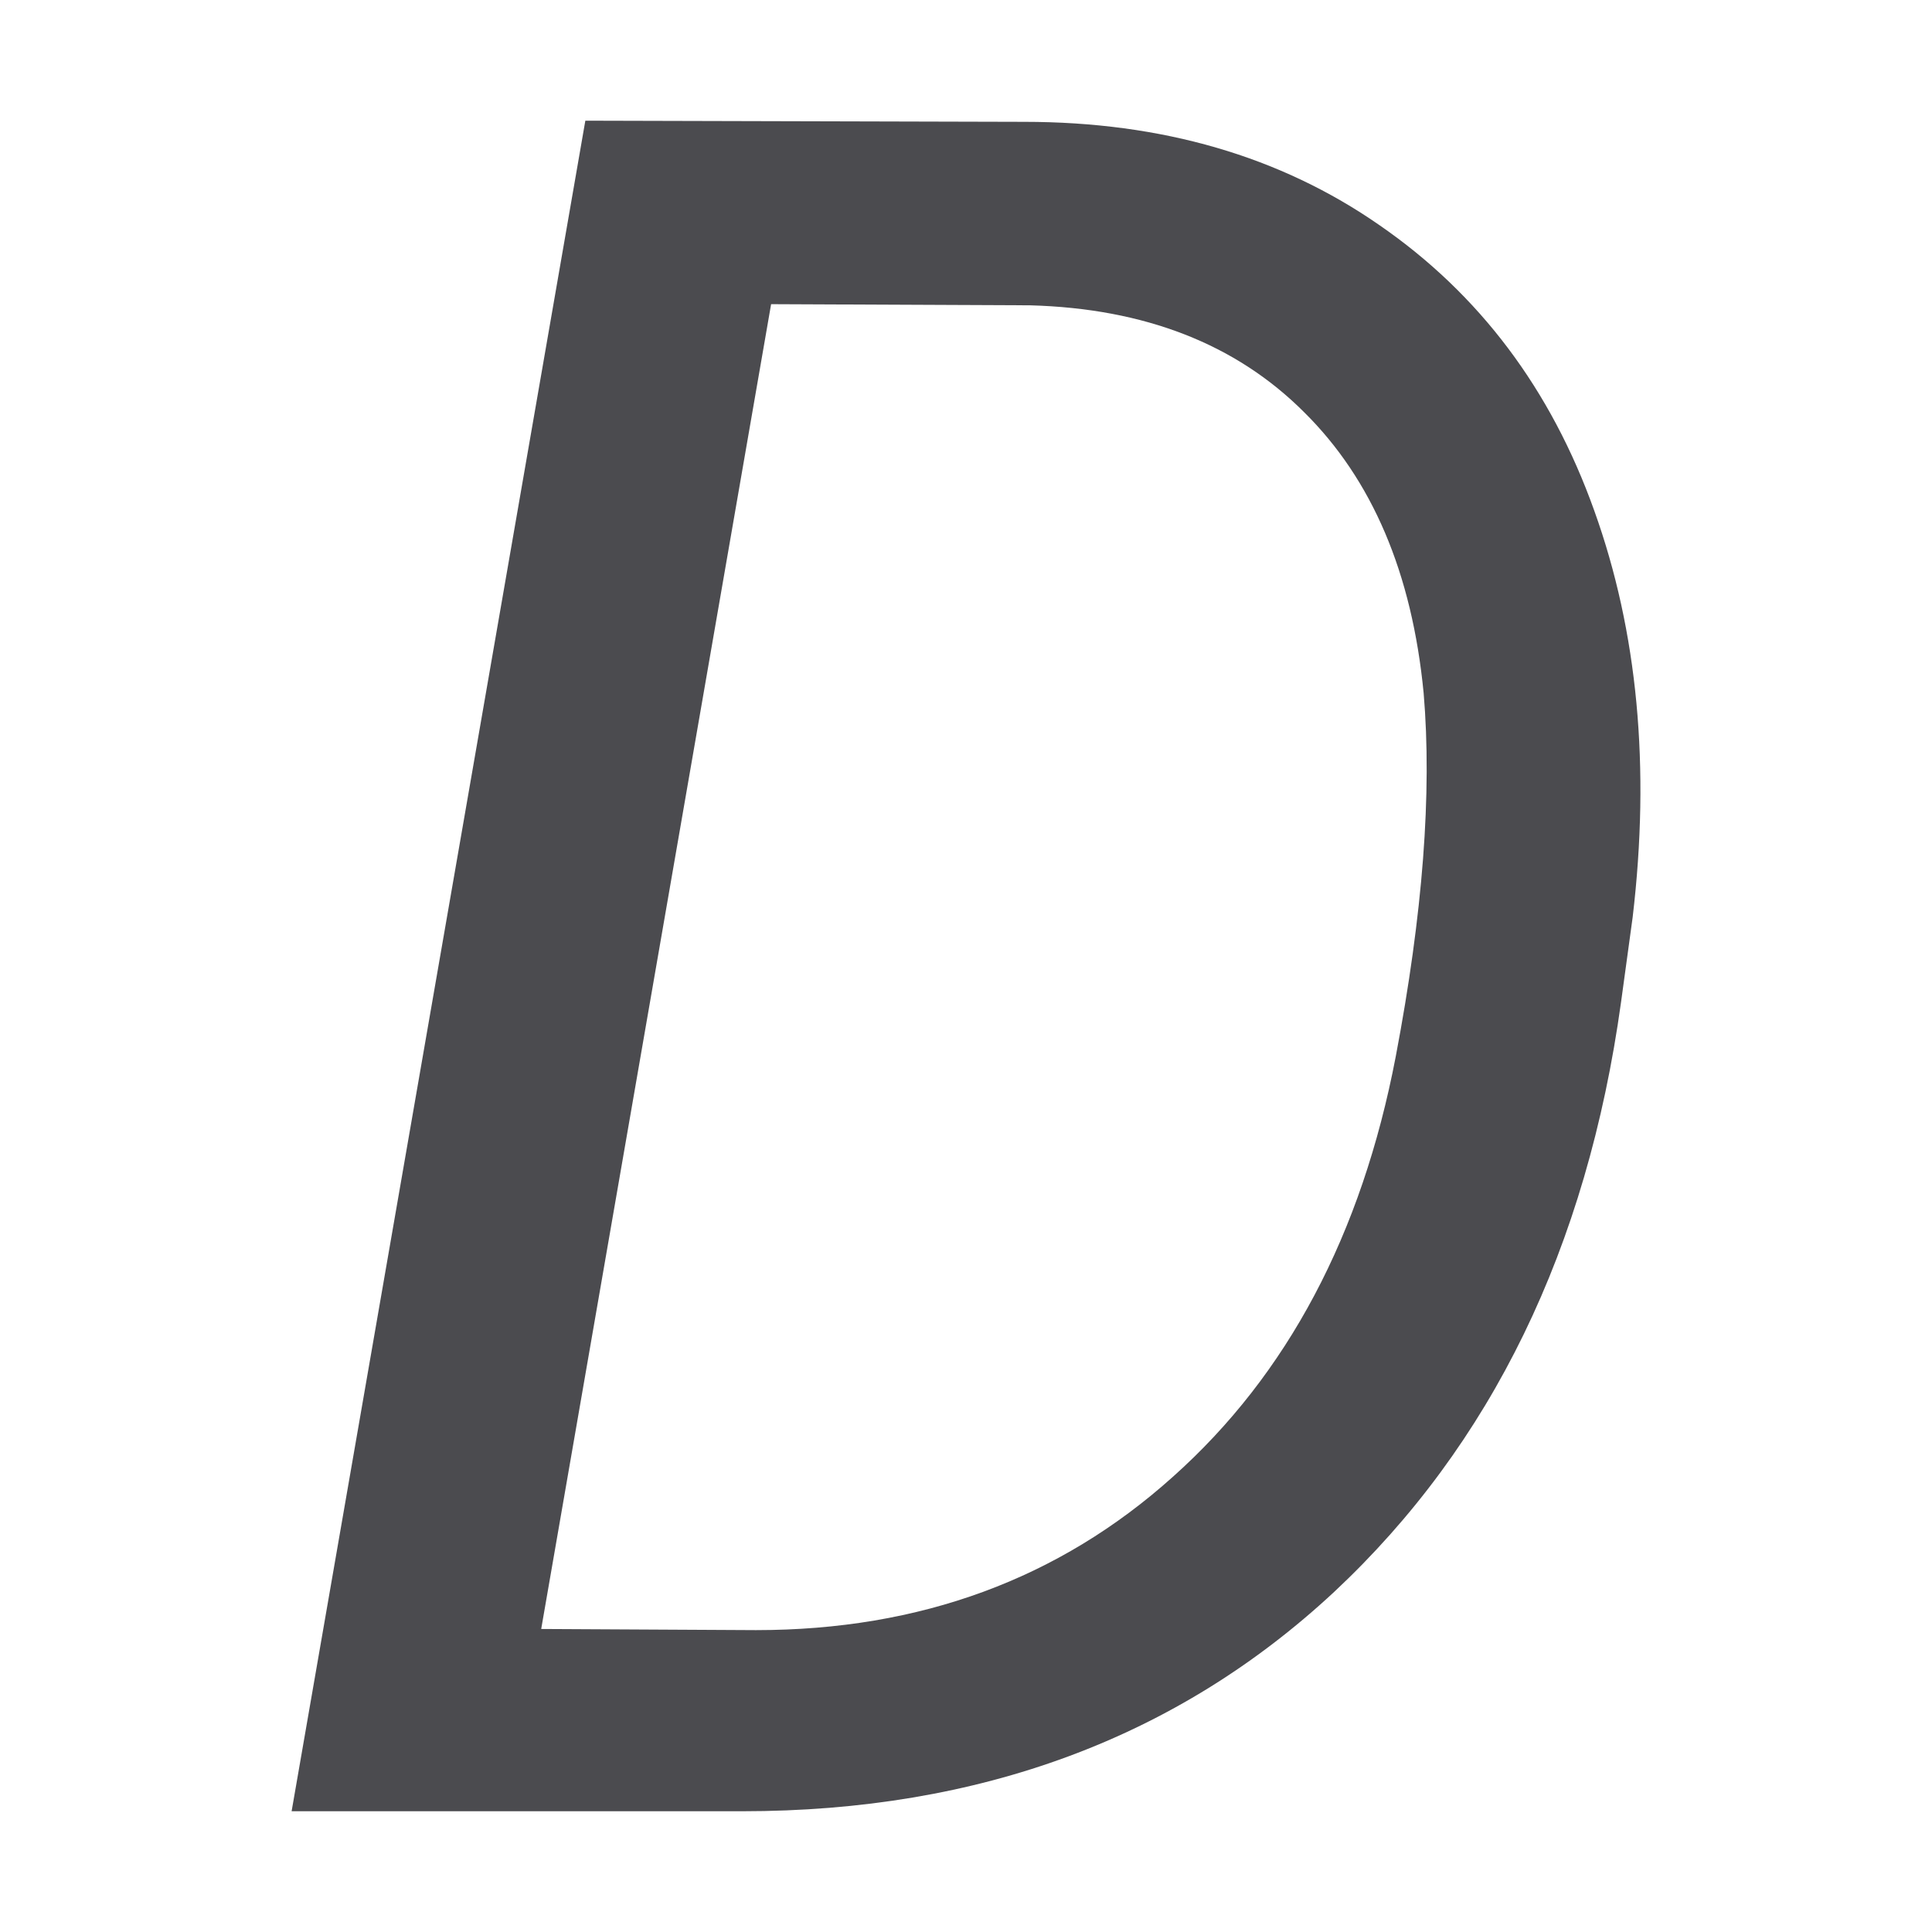 <svg viewBox="0 0 32 32" xmlns="http://www.w3.org/2000/svg"><path d="m4.83 30 4.865-28.001 7.269.019q3.423 0 5.885 1.712 2.481 1.712 3.558 4.731 1.077 3.0.635 6.731l-.192 1.404q-.846 6.115-4.75 9.769-3.904 3.635-9.808 3.635zm7.942-24.962-3.808 21.943 3.558.019q4.077 0 6.904-2.539 2.846-2.539 3.692-6.962.673-3.539.462-6.019-.288-2.981-1.981-4.654-1.692-1.692-4.539-1.769z" fill="#4b4b4f"/></svg>